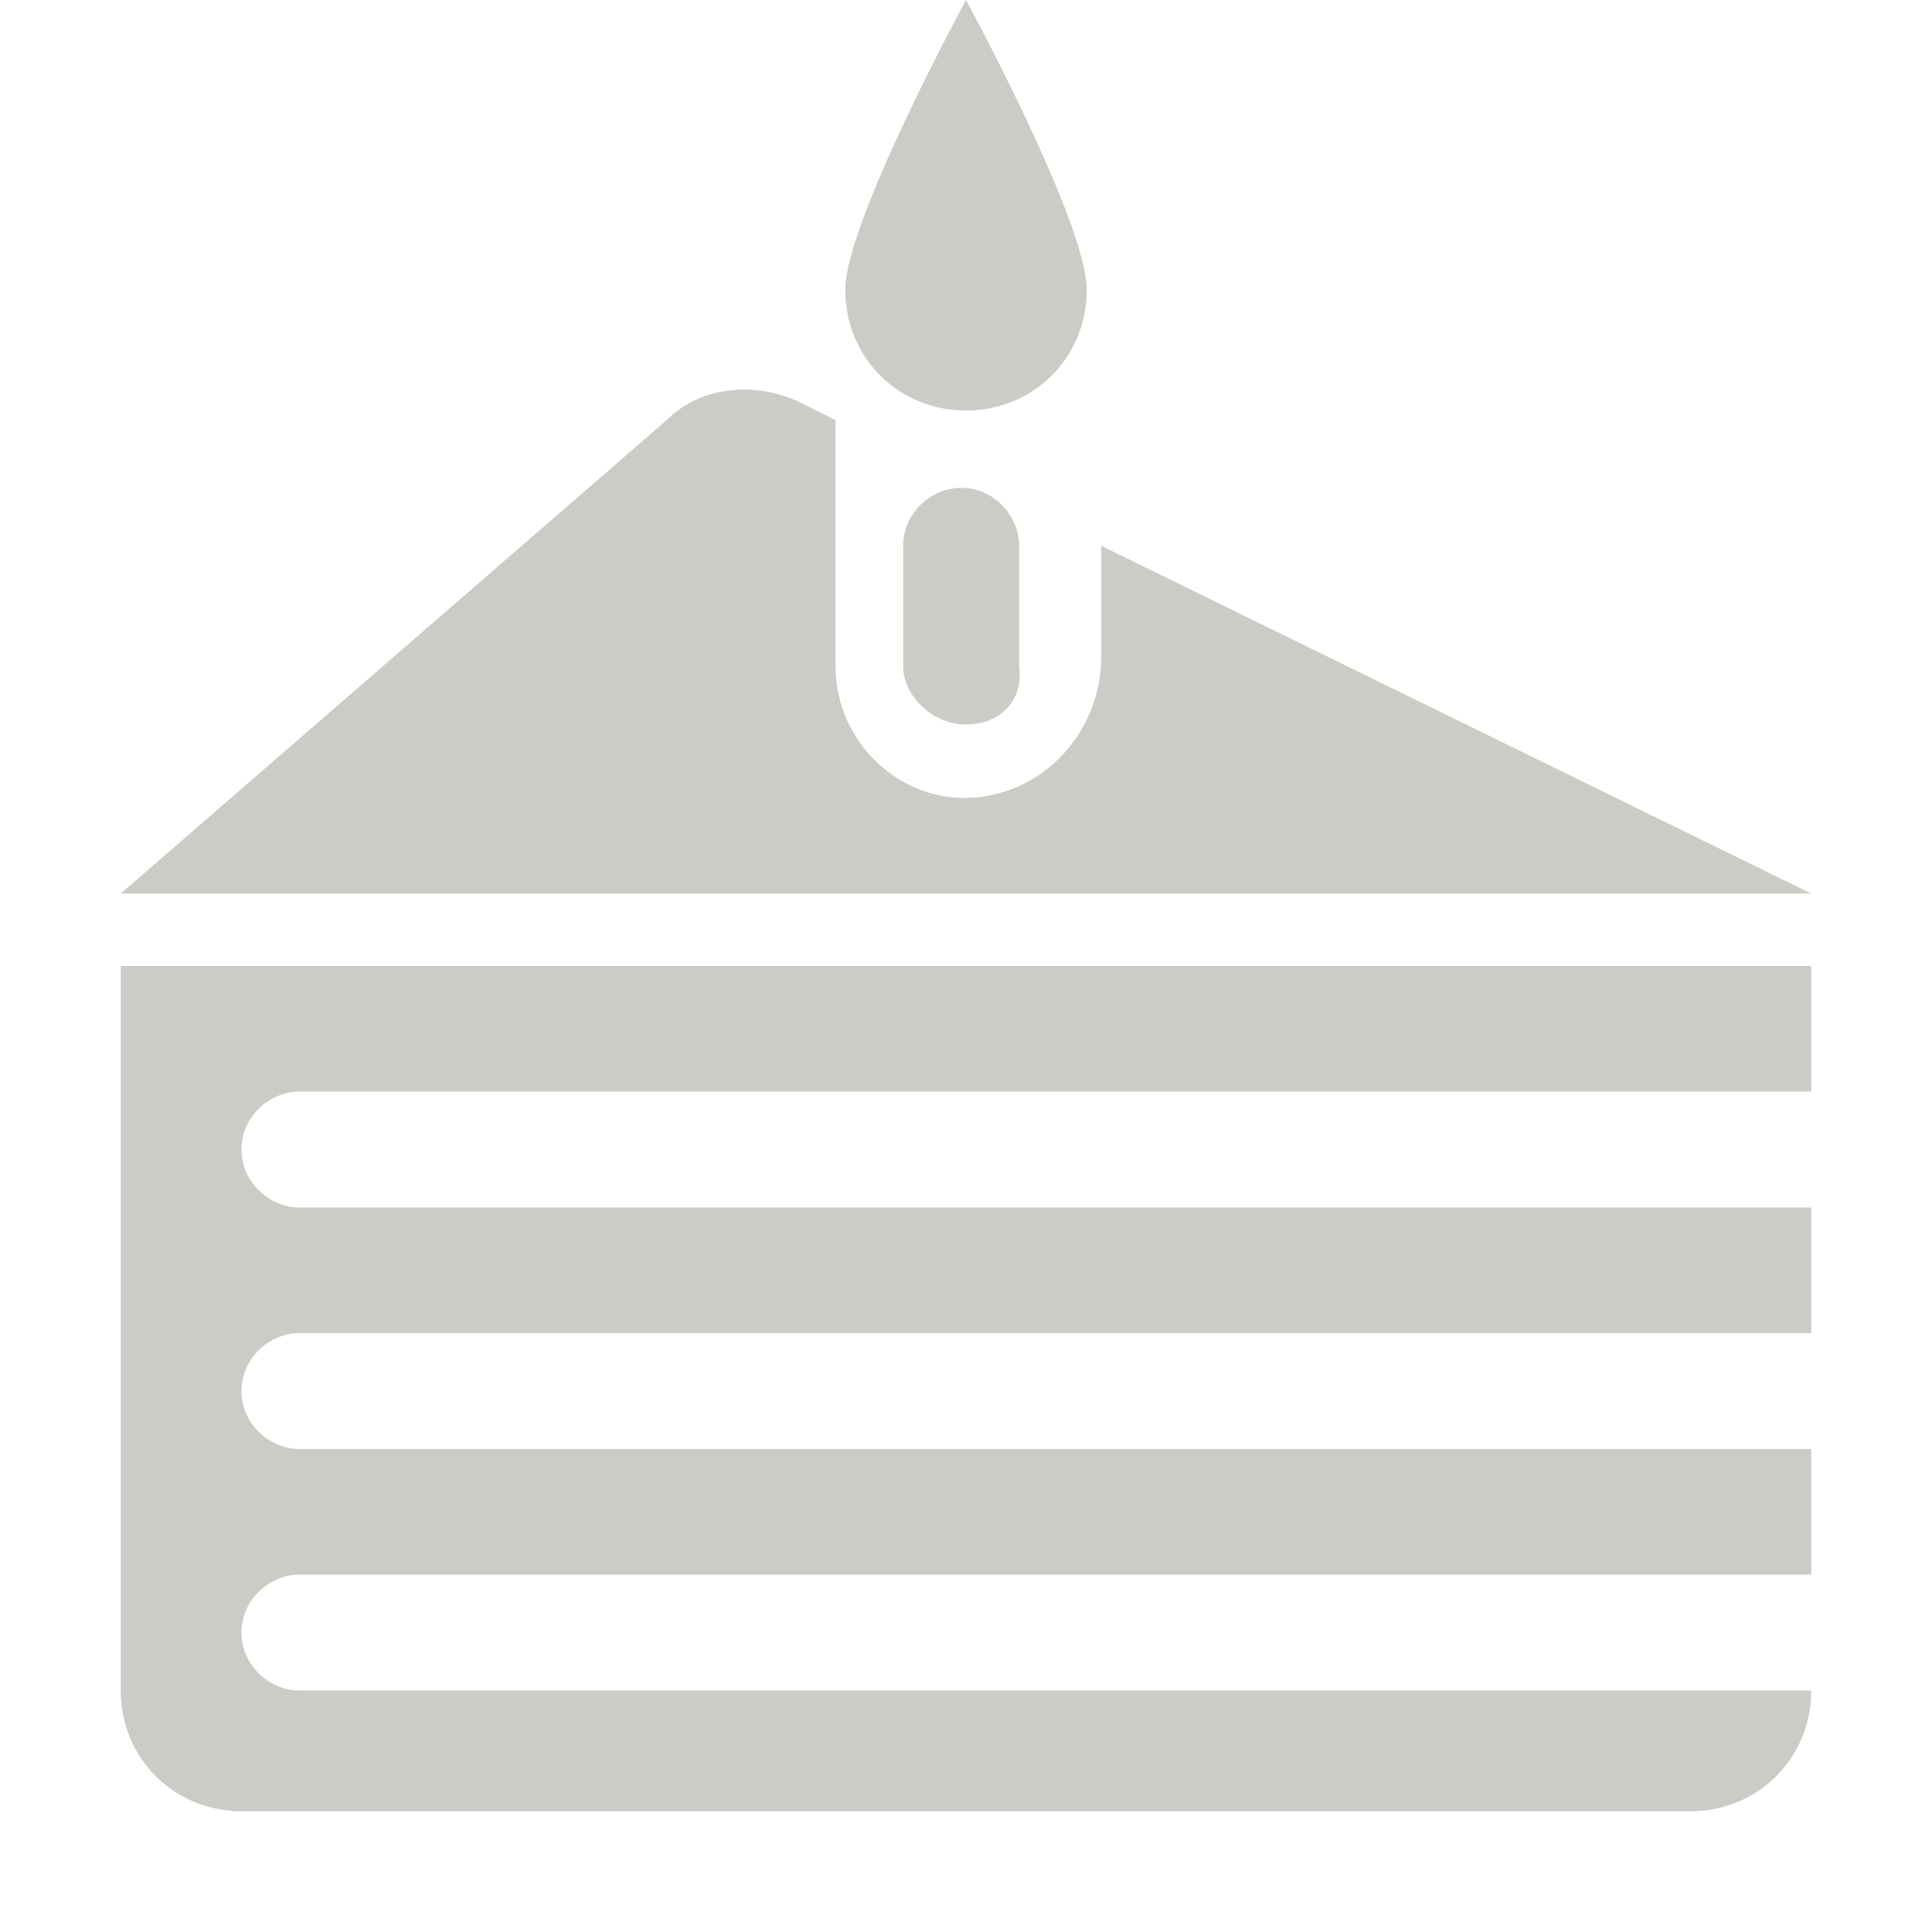 <?xml version="1.0" encoding="utf-8"?>
<!-- Generator: Adobe Illustrator 19.1.0, SVG Export Plug-In . SVG Version: 6.00 Build 0)  -->
<svg version="1.1" id="Layer_1" xmlns="http://www.w3.org/2000/svg" xmlns:xlink="http://www.w3.org/1999/xlink" x="0px" y="0px"
	 viewBox="0 0 40 40" enable-background="new 0 0 40 40" xml:space="preserve">
<g>
	<g>
		<path fill="#CCCCC6" d="M37.5,22.5V20h-35v15c0,1.4,1.1,2.5,2.5,2.5h30c1.4,0,2.5-1.1,2.5-2.5v0H6.2C5.6,35,5,34.5,5,33.8l0,0
			c0-0.7,0.6-1.2,1.2-1.2h31.3V30H6.2C5.6,30,5,29.5,5,28.8v0c0-0.7,0.6-1.2,1.2-1.2h31.3V25H6.2C5.6,25,5,24.5,5,23.8v0
			c0-0.7,0.6-1.2,1.2-1.2H37.5z"/>
		<path fill="#CCCCC6" d="M22.5,6c0,1.4-1.1,2.5-2.5,2.5S17.5,7.4,17.5,6S20,0,20,0S22.5,4.6,22.5,6z"/>
		<path fill="#CCCCC6" d="M20,15L20,15c-0.7,0-1.3-0.6-1.3-1.2v-2.5c0-0.7,0.6-1.2,1.2-1.2h0c0.7,0,1.2,0.6,1.2,1.2v2.5
			C21.2,14.5,20.7,15,20,15z"/>
		<path fill="#CCCCC6" d="M22.8,11.3v2.3c0,1.4-1,2.7-2.5,2.9c-1.6,0.2-3-1.1-3-2.7v-5c0,0,0-0.1,0-0.1l-0.8-0.4
			c-0.9-0.4-2-0.3-2.7,0.4L2.5,18.5h35L22.8,11.3z"/>
	</g>
</g>
</svg>
